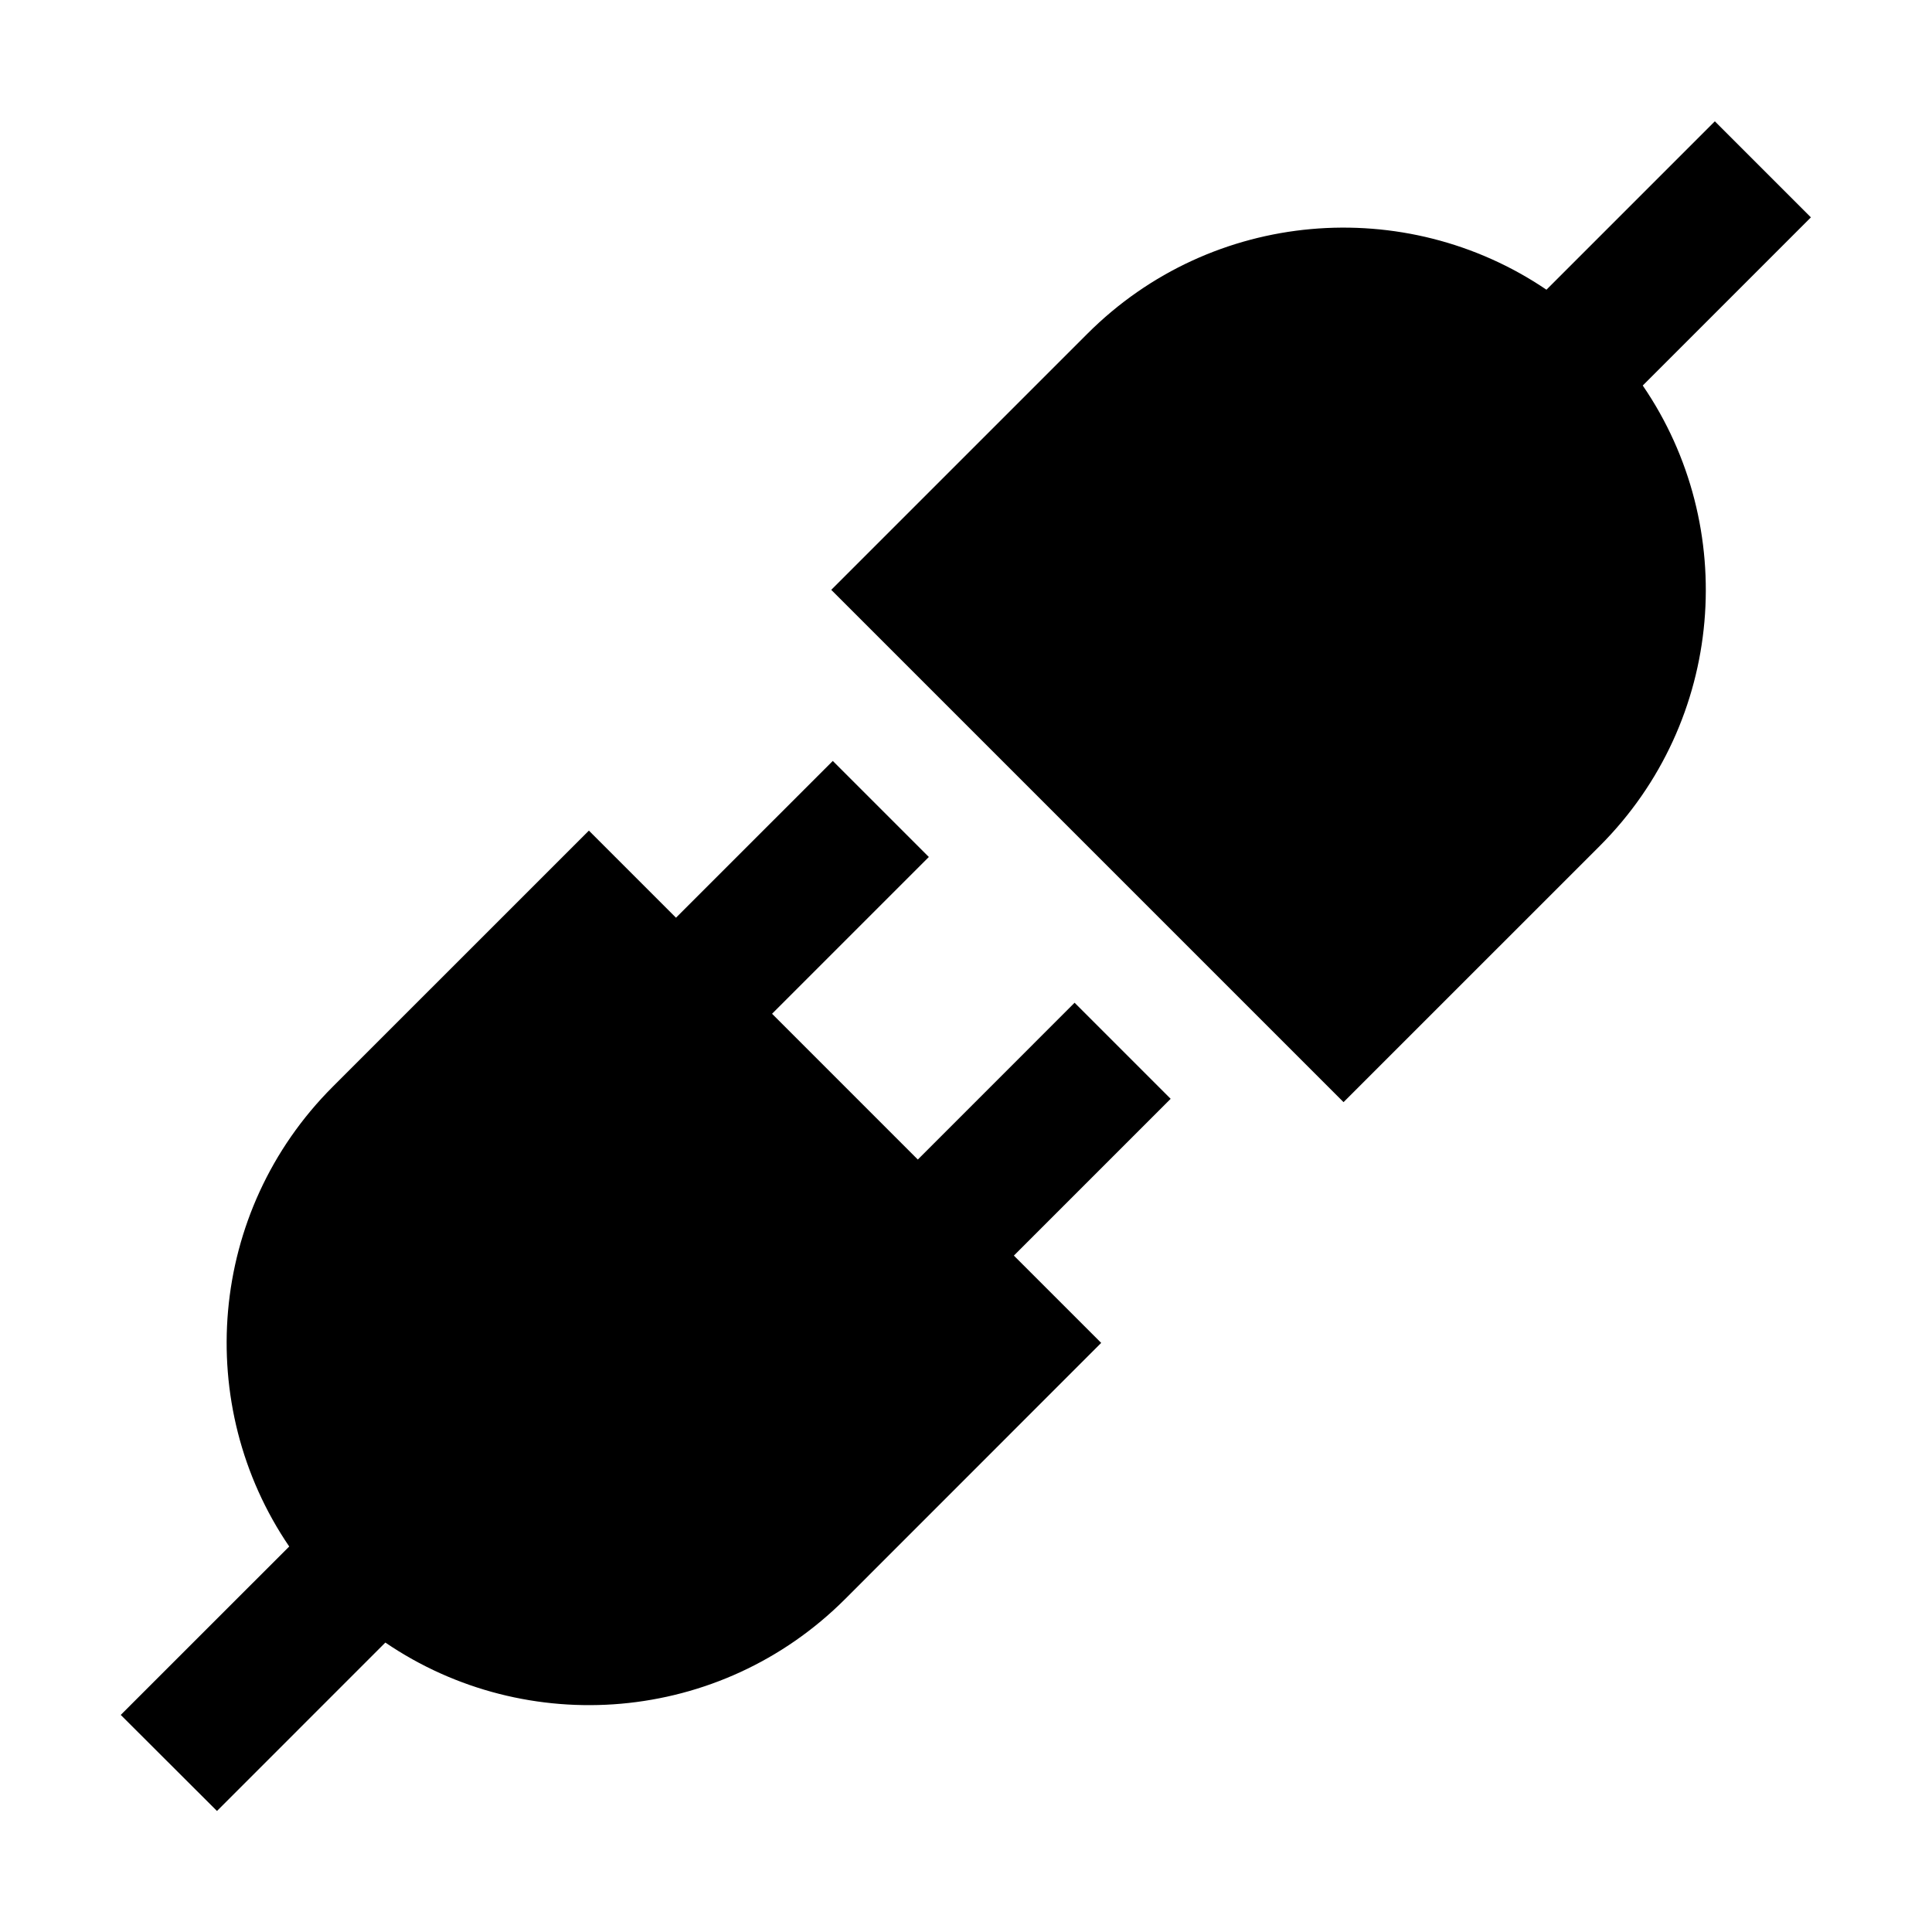 <?xml version="1.0" standalone="no"?><!DOCTYPE svg PUBLIC "-//W3C//DTD SVG 1.1//EN" "http://www.w3.org/Graphics/SVG/1.1/DTD/svg11.dtd"><svg t="1659533441636" class="icon" viewBox="0 0 1024 1024" version="1.1" xmlns="http://www.w3.org/2000/svg" p-id="29951" xmlns:xlink="http://www.w3.org/1999/xlink" width="300" height="300"><defs><style type="text/css">@font-face { font-family: feedback-iconfont; src: url("//at.alicdn.com/t/font_1031158_u69w8yhxdu.woff2?t=1630033759944") format("woff2"), url("//at.alicdn.com/t/font_1031158_u69w8yhxdu.woff?t=1630033759944") format("woff"), url("//at.alicdn.com/t/font_1031158_u69w8yhxdu.ttf?t=1630033759944") format("truetype"); }
</style></defs><path d="M569.56 531.47l-83.1 83.11-77.25-77.26 83.1-83.1-50.91-50.91-83.11 83.1-46.17-46.17L176.35 576c-66.28 66.28-73.95 169-23.06 243.68L64 908.94l51 50.91 89.25-89.26c74.73 50.9 177.4 43.22 243.68-23.06l135.72-135.77-46.28-46.27 83.1-83.1zM959.81 115.21L908.9 64.3l-89.25 89.25c-74.65-50.61-177.13-42.85-243.3 23.32L440.58 312.63l271.53 271.53L847.88 448.4c66.39-66.39 74-169.3 22.81-244.06z" p-id="29952"></path></svg>